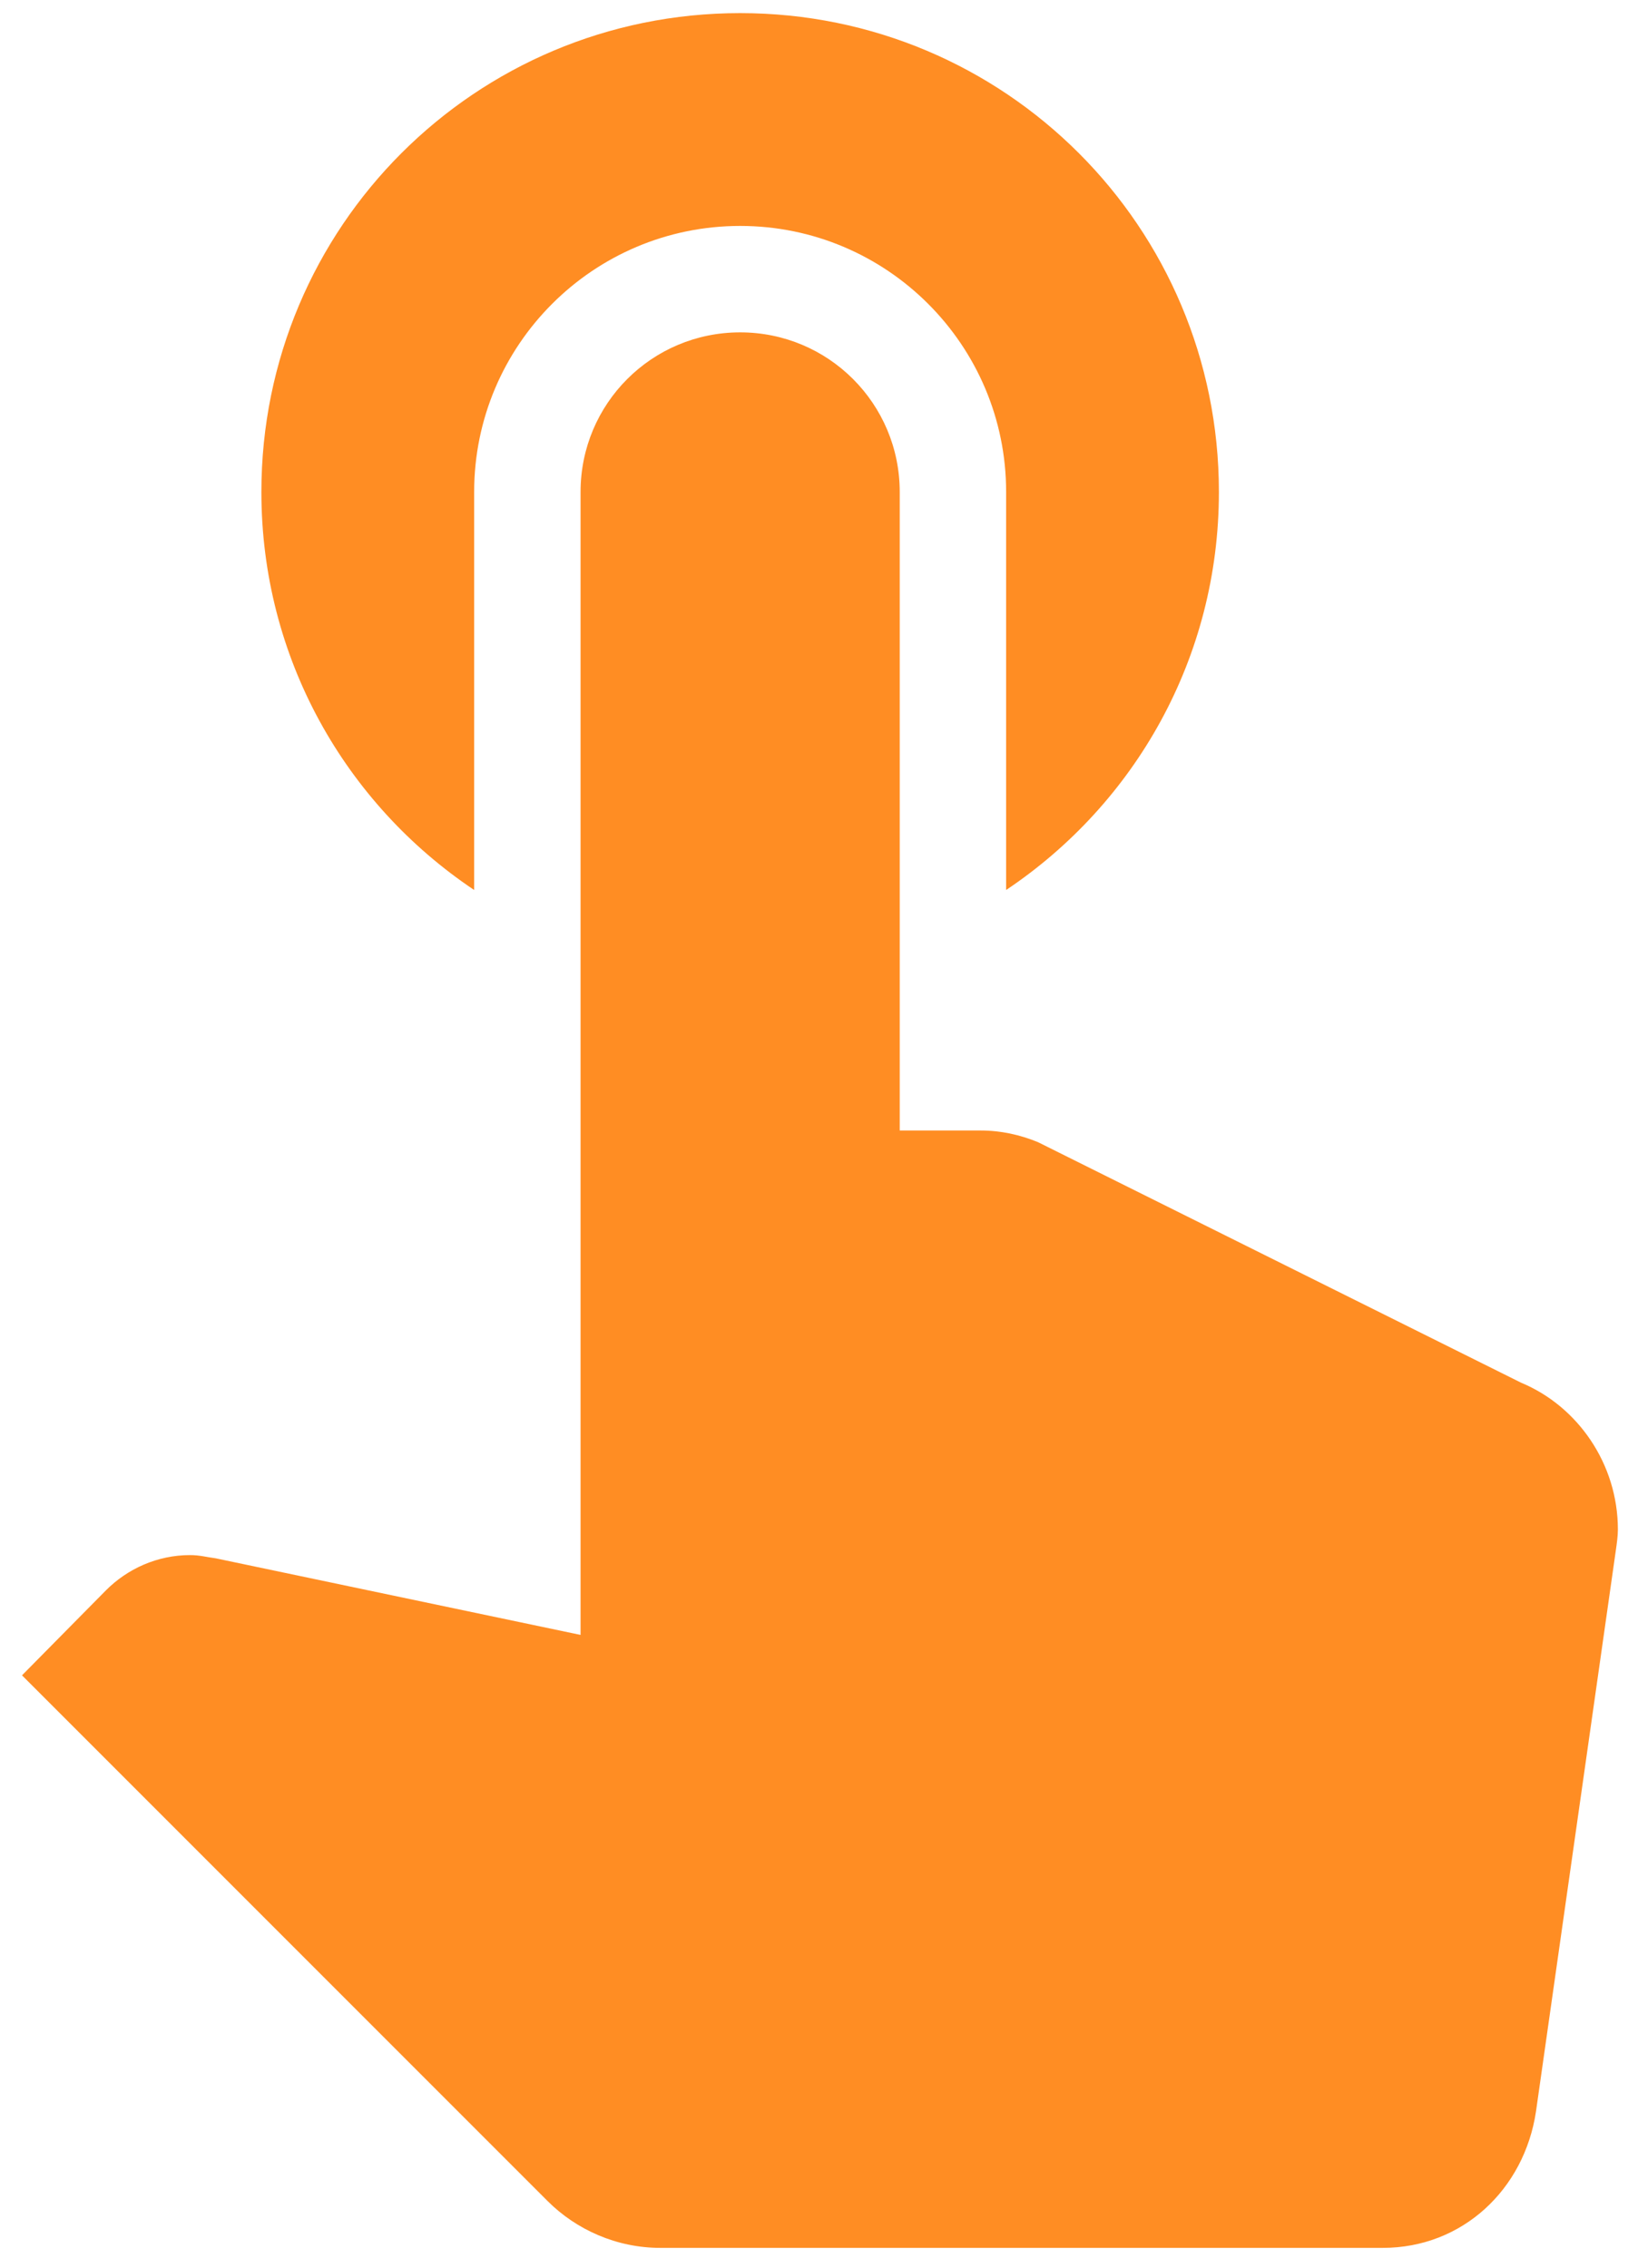 <svg width="56" height="78" viewBox="0 0 56 78" fill="none" xmlns="http://www.w3.org/2000/svg">
<path d="M16.31 30.607V16.919C16.31 11.869 20.409 7.77 25.46 7.77C30.51 7.77 34.609 11.869 34.609 16.919V30.607C39.037 27.642 41.928 22.628 41.928 16.919C41.928 7.807 34.572 0.451 25.46 0.451C16.347 0.451 8.991 7.807 8.991 16.919C8.991 22.628 11.882 27.642 16.31 30.607ZM52.322 47.551L35.707 39.28C35.085 39.024 34.426 38.878 33.731 38.878H30.949V16.919C30.949 13.882 28.497 11.43 25.46 11.43C22.422 11.43 19.97 13.882 19.97 16.919V56.225L7.417 53.59C7.125 53.553 6.868 53.48 6.539 53.48C5.404 53.48 4.38 53.956 3.648 54.688L0.757 57.615L18.836 75.694C19.824 76.682 21.214 77.305 22.715 77.305H47.564C50.309 77.305 52.432 75.292 52.834 72.62L55.579 53.334C55.616 53.077 55.652 52.821 55.652 52.602C55.652 50.333 54.262 48.356 52.322 47.551Z" fill="#FF8D23"/>
</svg>
